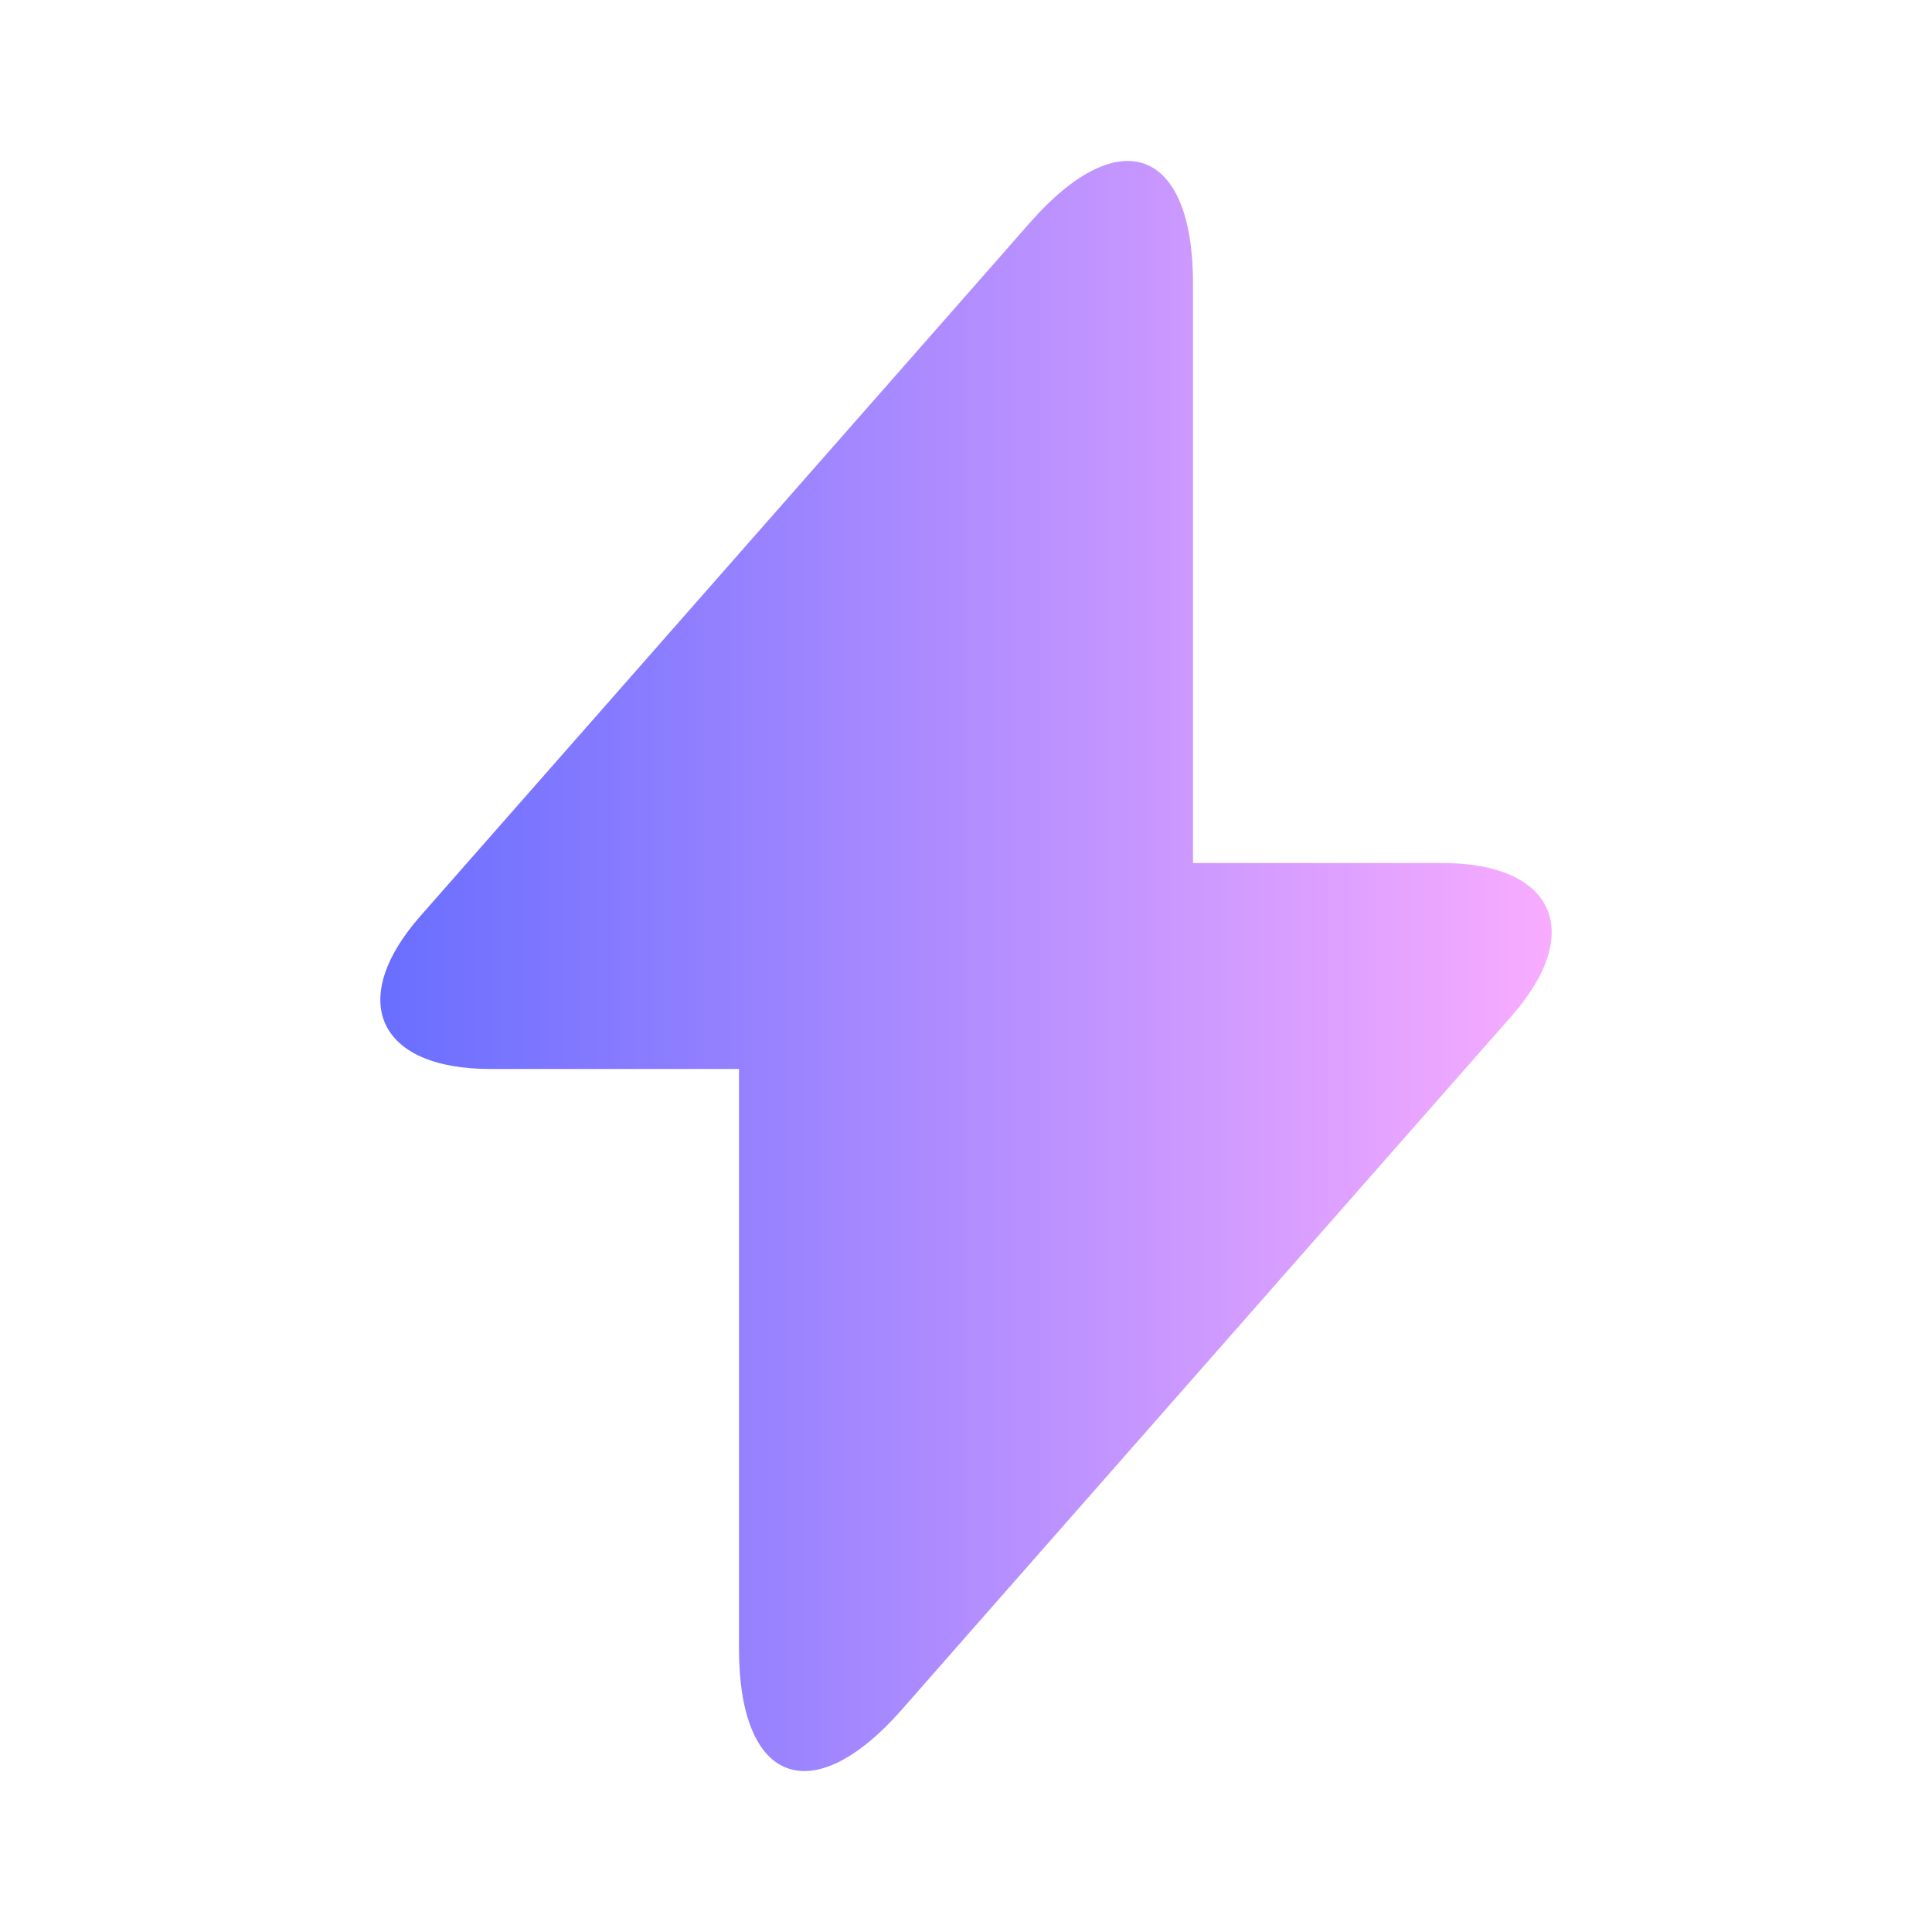 <svg width="16" height="16" viewBox="0 0 16 16" fill="none" xmlns="http://www.w3.org/2000/svg">
<g clip-path="url(#clip0_505_365)">
<path d="M11.94 7.147H9.88V2.347C9.88 1.227 9.273 1 8.533 1.84L8 2.447L3.487 7.58C2.867 8.28 3.127 8.853 4.06 8.853H6.12V13.653C6.12 14.773 6.727 15 7.467 14.16L8 13.553L12.513 8.42C13.133 7.72 12.873 7.147 11.94 7.147Z" fill="url(#paint0_linear_505_365)"/>
</g>
<defs>
<linearGradient id="paint0_linear_505_365" x1="3.149" y1="8" x2="12.851" y2="8" gradientUnits="userSpaceOnUse">
<stop stop-color="#696EFF"/>
<stop offset="1" stop-color="#F8ACFF"/>
</linearGradient>
<clipPath id="clip0_505_365">
<rect width="16" height="16" fill="white"/>
</clipPath>
</defs>
</svg>
